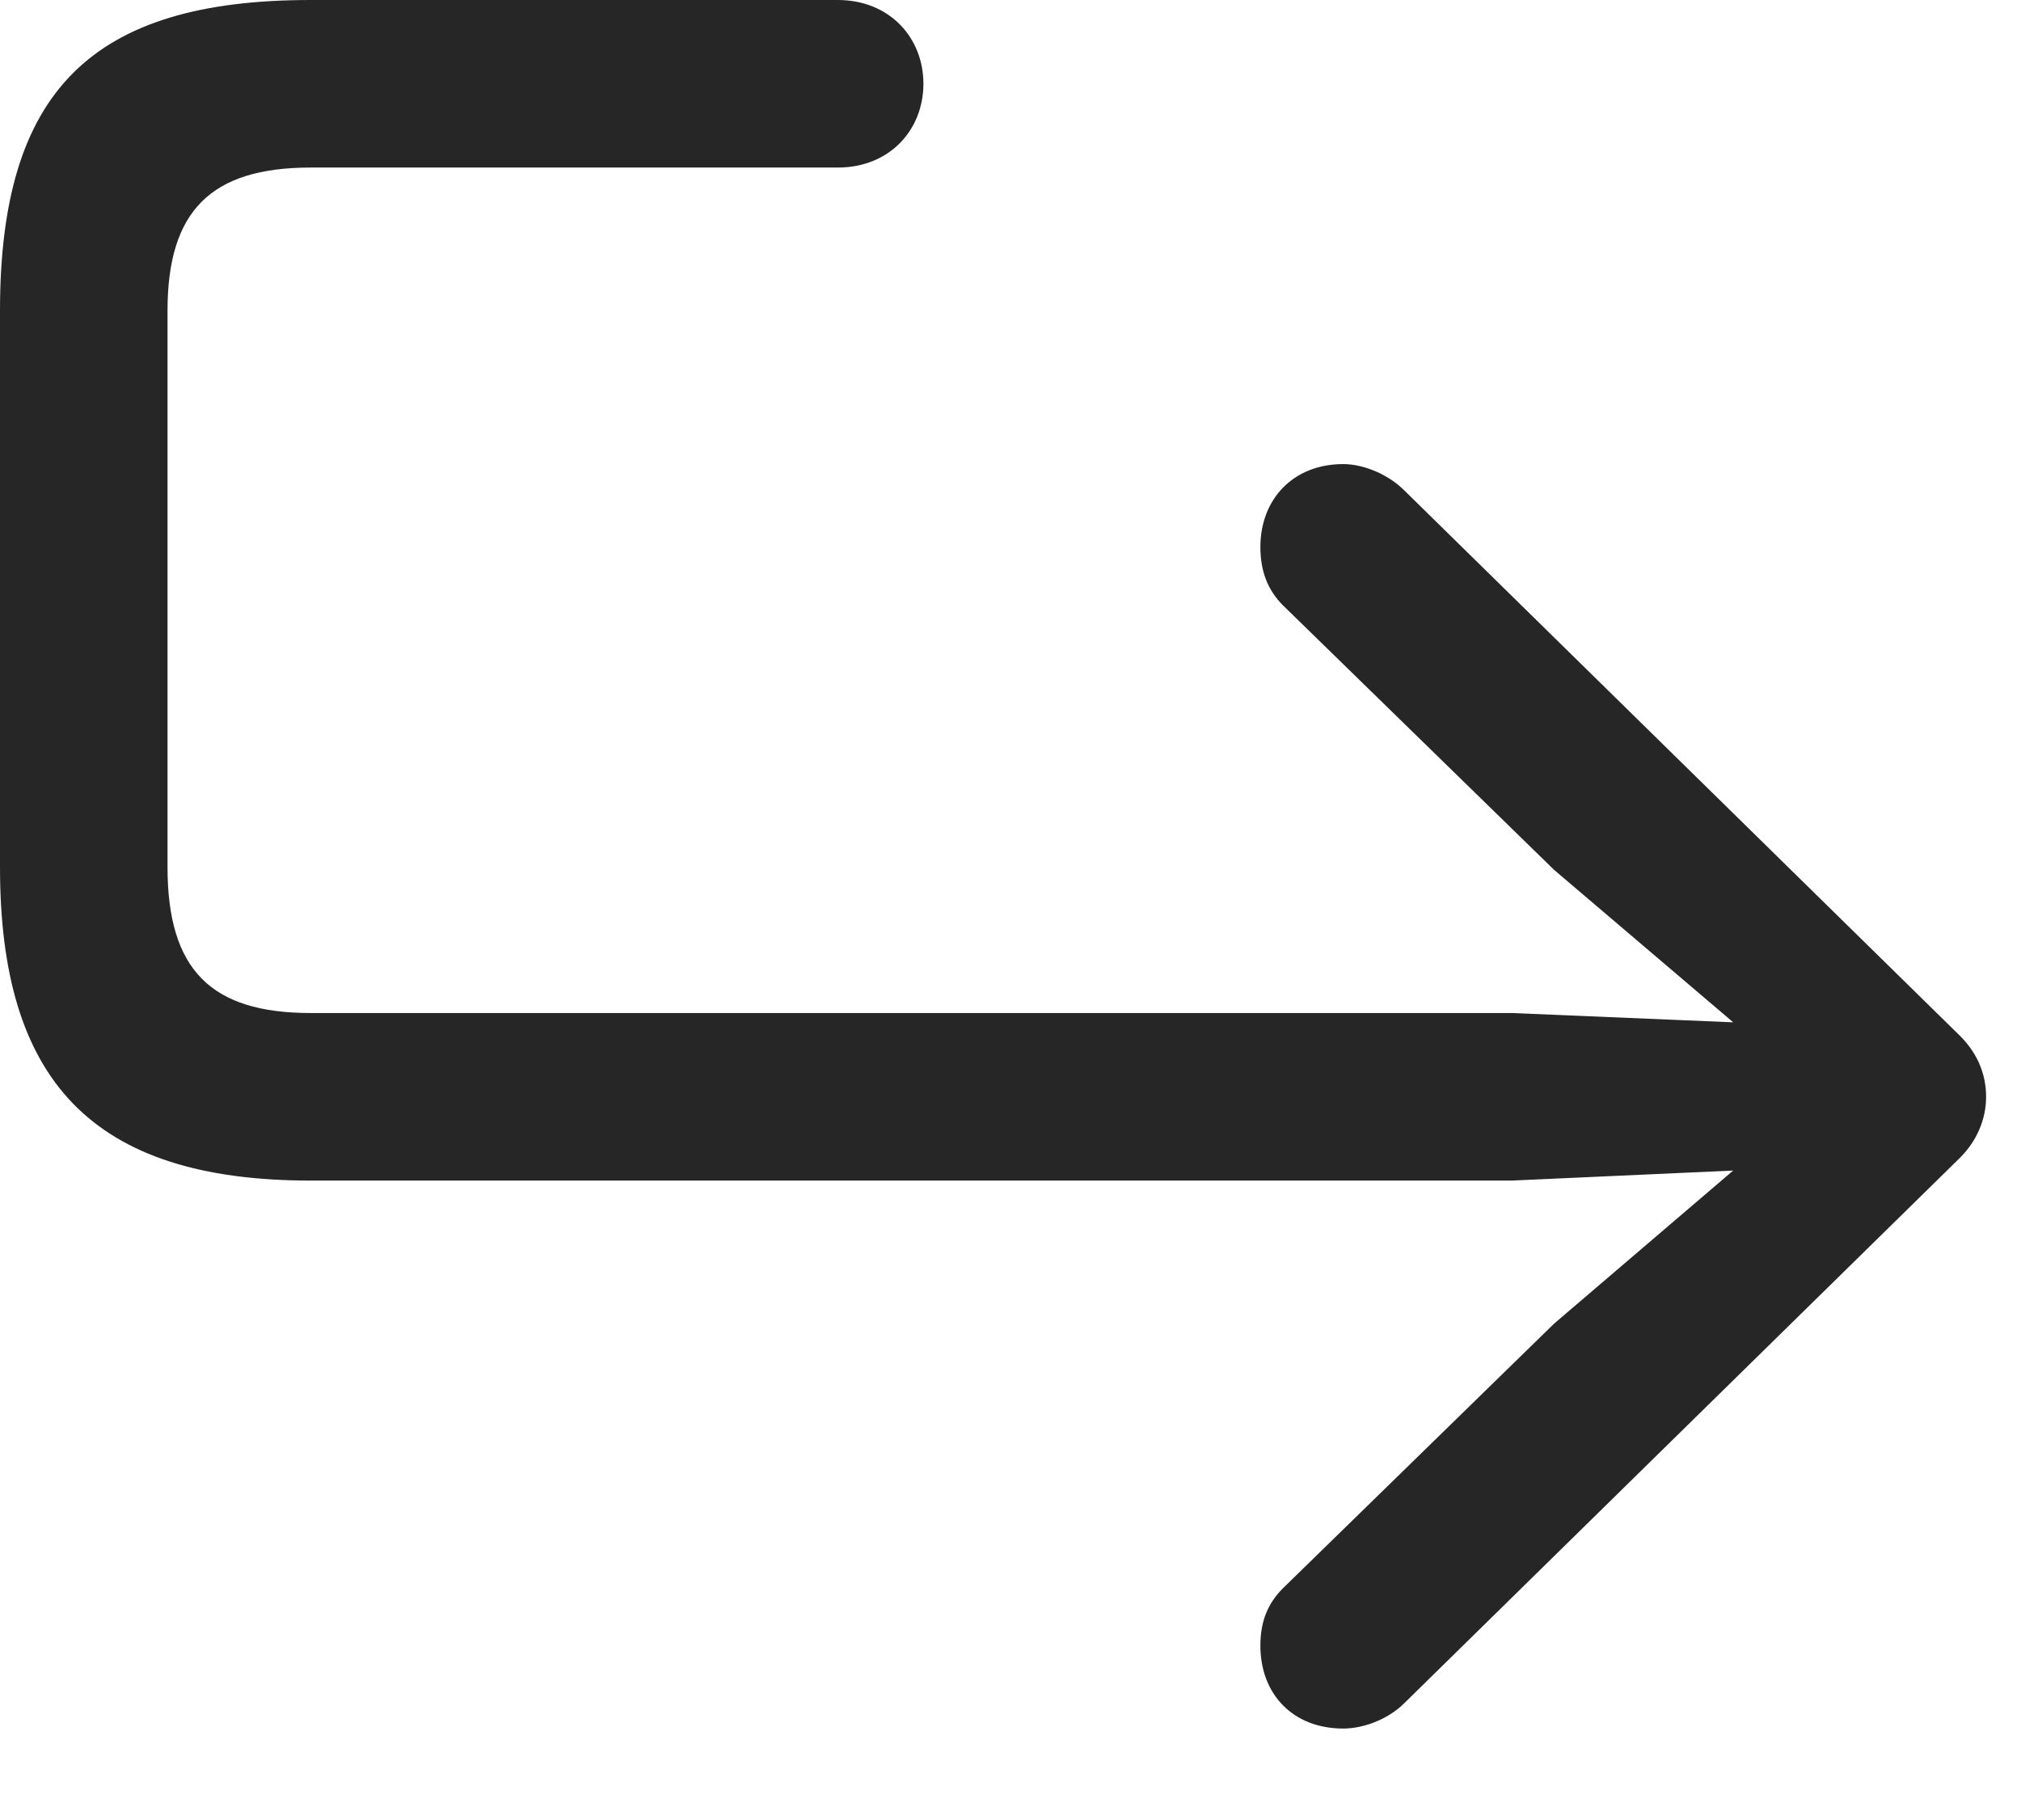 <?xml version="1.0" encoding="UTF-8"?>
<!--Generator: Apple Native CoreSVG 326-->
<!DOCTYPE svg
PUBLIC "-//W3C//DTD SVG 1.1//EN"
       "http://www.w3.org/Graphics/SVG/1.1/DTD/svg11.dtd">
<svg version="1.1" xmlns="http://www.w3.org/2000/svg" xmlns:xlink="http://www.w3.org/1999/xlink" viewBox="0 0 20.967 18.877">
 <g>
  <rect height="18.877" opacity="0" width="20.967" x="0" y="0"/>
  <path d="M13.935 17.93C14.15 17.93 14.404 17.832 14.57 17.666L20.312 12.031C20.508 11.846 20.605 11.611 20.605 11.377C20.605 11.133 20.508 10.908 20.312 10.723L14.57 5.088C14.404 4.922 14.15 4.814 13.935 4.814C13.418 4.814 13.076 5.176 13.076 5.674C13.076 5.928 13.154 6.123 13.31 6.279L16.123 9.023L18.545 11.084L18.711 10.635L15.684 10.508L3.223 10.508C2.188 10.508 1.738 10.059 1.738 8.994L1.738 3.223C1.738 2.188 2.188 1.738 3.223 1.738L8.691 1.738C9.229 1.738 9.58 1.348 9.58 0.869C9.58 0.391 9.229 0 8.691 0L3.223 0C0.947 0 0 0.947 0 3.223L0 8.994C0 11.201 0.947 12.246 3.223 12.246L15.684 12.246L18.711 12.109L18.545 11.66L16.123 13.73L13.31 16.475C13.154 16.631 13.076 16.816 13.076 17.07C13.076 17.578 13.418 17.93 13.935 17.93Z" fill="black" fill-opacity="0.85"/>
 </g>
</svg>
